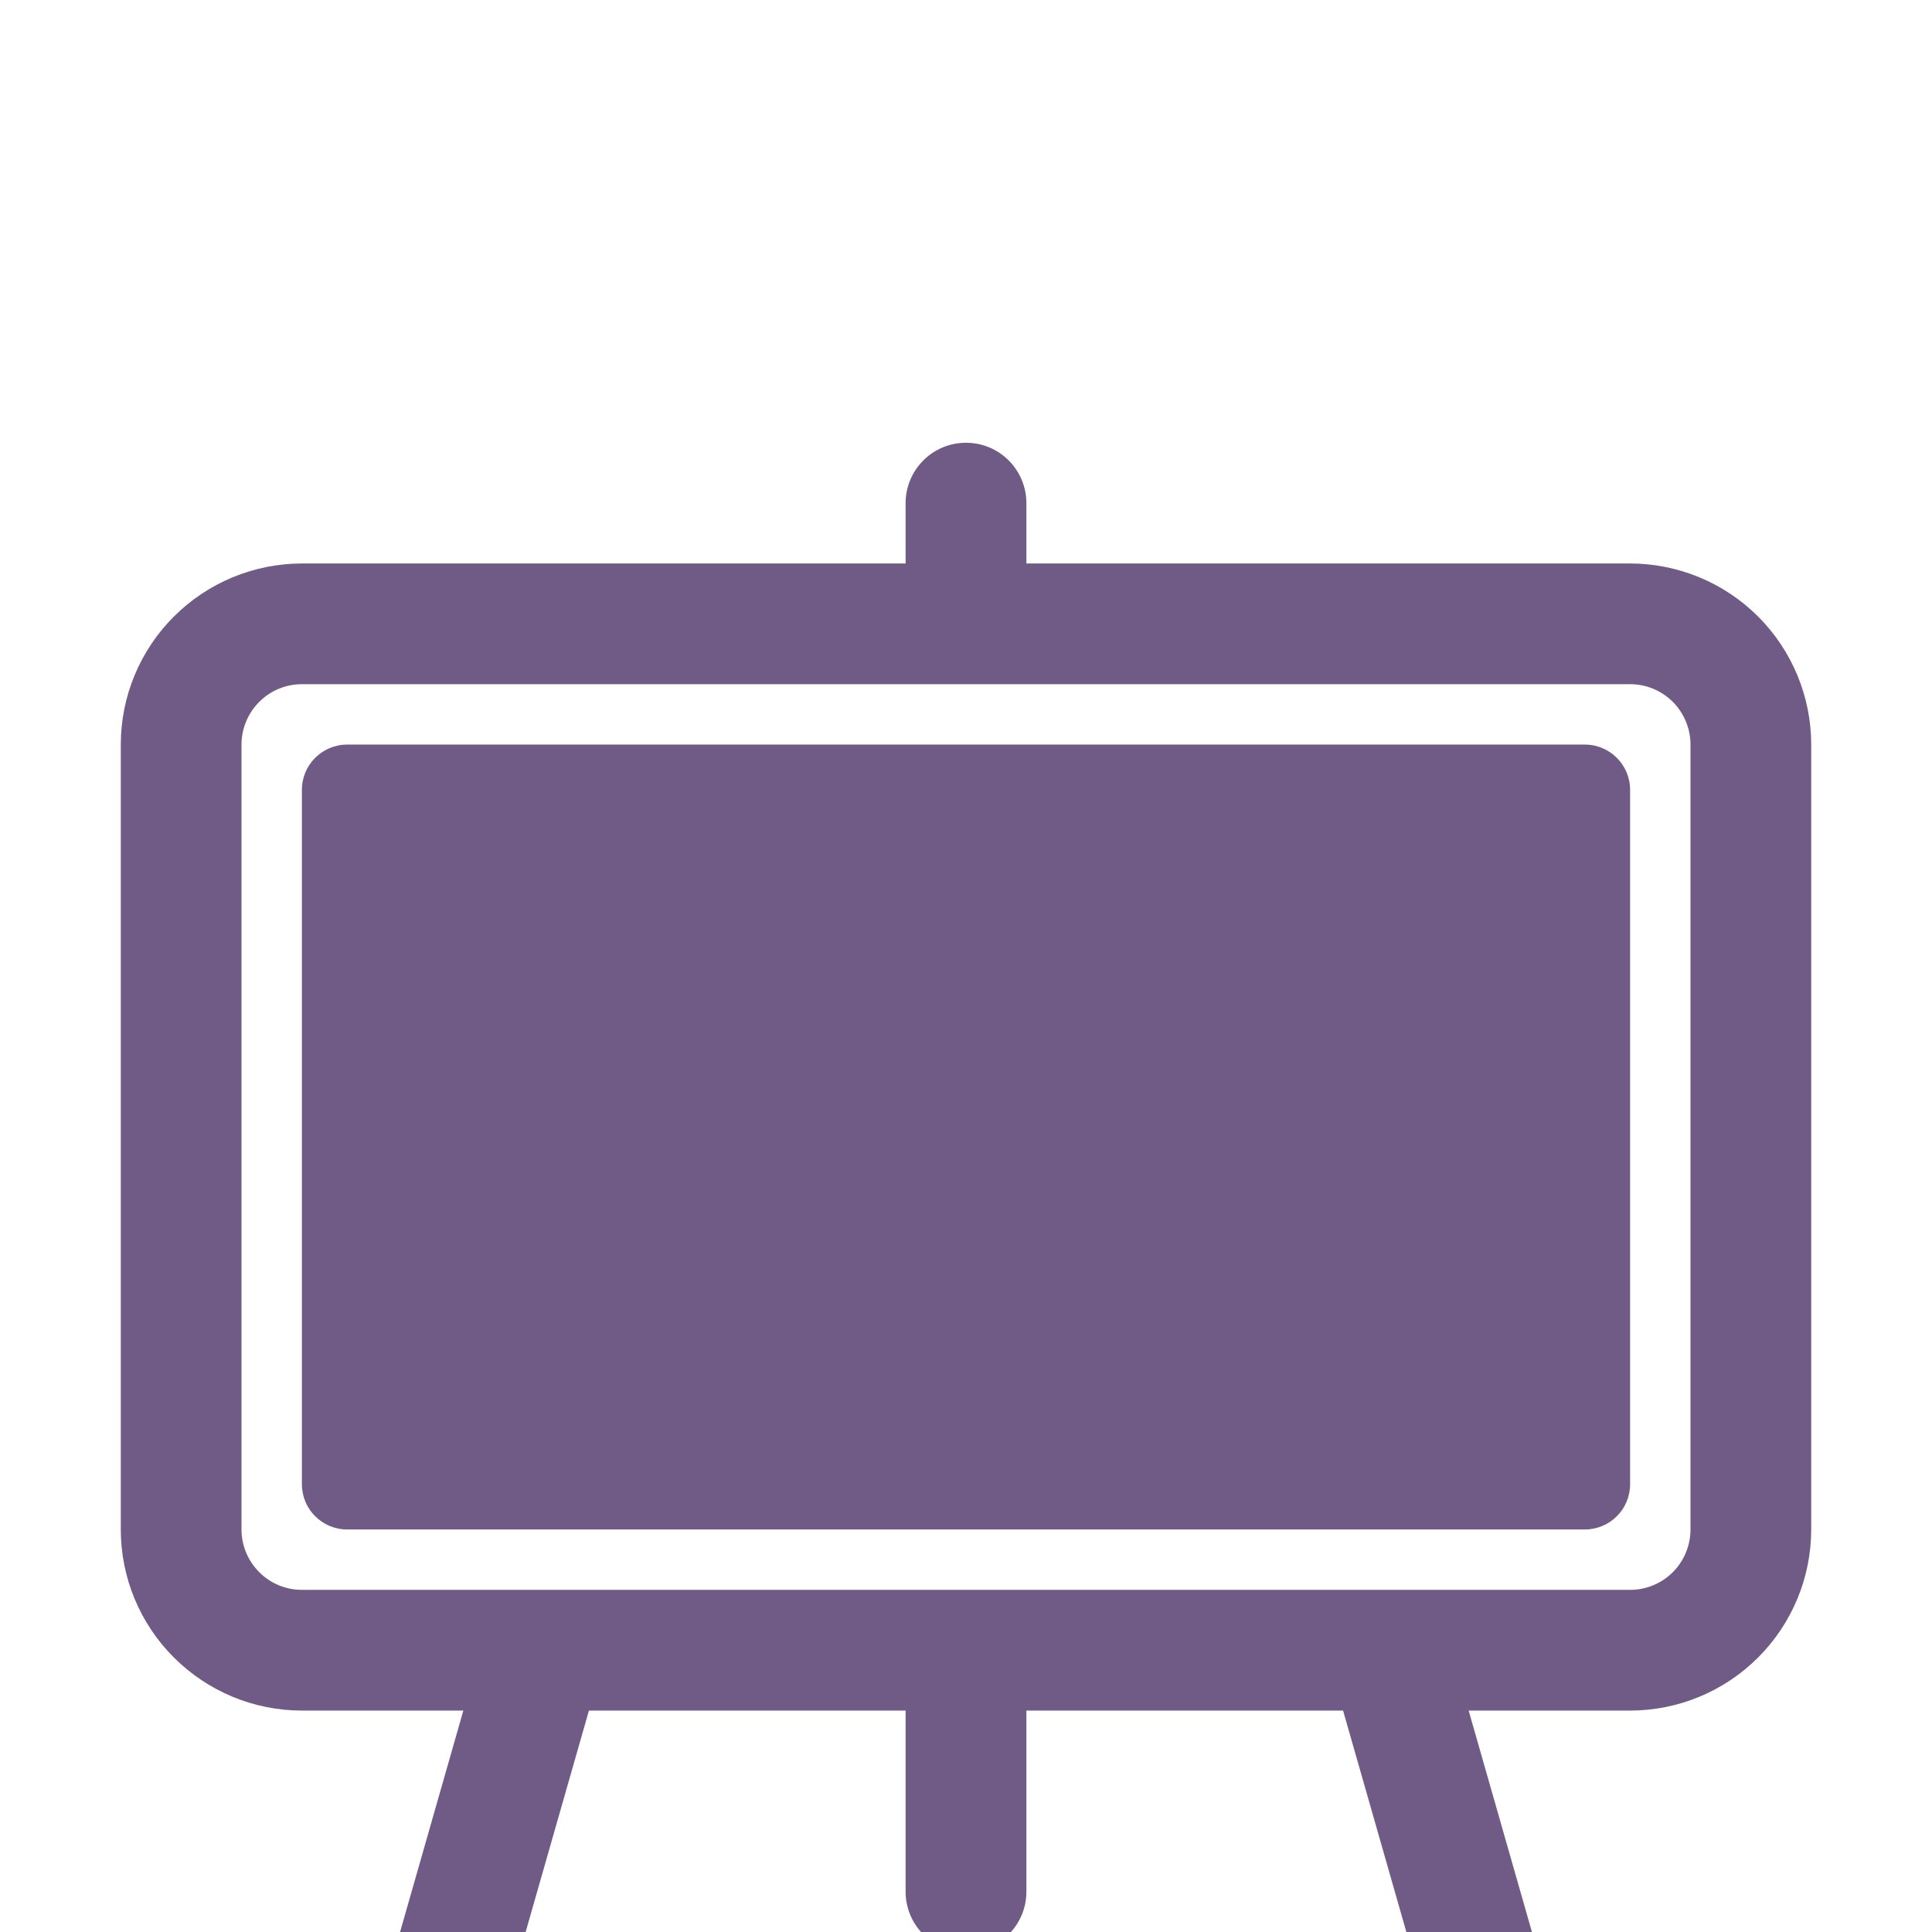 <svg width="23" height="23" viewBox="0 0 23 23" fill="none" xmlns="http://www.w3.org/2000/svg">
<g filter="url(#filter0_d_771_5)">
<path d="M18.867 5.031H4.133C3.835 5.031 3.594 5.273 3.594 5.57V13.836C3.594 14.134 3.835 14.375 4.133 14.375H18.867C19.165 14.375 19.406 14.134 19.406 13.836V5.57C19.406 5.273 19.165 5.031 18.867 5.031Z" fill="#705B86"/>
<path d="M19.406 2.875H12.219V2.156C12.219 1.966 12.143 1.783 12.008 1.648C11.873 1.513 11.691 1.438 11.5 1.438C11.309 1.438 11.127 1.513 10.992 1.648C10.857 1.783 10.781 1.966 10.781 2.156V2.875H3.594C3.022 2.876 2.474 3.103 2.07 3.507C1.665 3.911 1.438 4.46 1.438 5.031V14.375C1.438 14.947 1.665 15.495 2.07 15.899C2.474 16.303 3.022 16.531 3.594 16.531H5.516L4.34 20.646C4.312 20.737 4.303 20.834 4.312 20.928C4.322 21.024 4.35 21.116 4.396 21.2C4.441 21.284 4.503 21.358 4.578 21.418C4.652 21.477 4.738 21.522 4.83 21.548C4.922 21.574 5.018 21.582 5.113 21.571C5.208 21.559 5.299 21.529 5.382 21.482C5.465 21.435 5.538 21.372 5.597 21.296C5.655 21.22 5.698 21.134 5.722 21.041L7.011 16.531H10.781V18.688C10.781 18.878 10.857 19.061 10.992 19.196C11.127 19.331 11.309 19.406 11.5 19.406C11.691 19.406 11.873 19.331 12.008 19.196C12.143 19.061 12.219 18.878 12.219 18.688V16.531H15.989L17.278 21.041C17.302 21.134 17.345 21.22 17.403 21.296C17.462 21.372 17.535 21.435 17.618 21.482C17.701 21.529 17.792 21.559 17.887 21.571C17.982 21.582 18.078 21.574 18.17 21.548C18.262 21.522 18.348 21.477 18.422 21.418C18.497 21.358 18.559 21.284 18.604 21.2C18.65 21.116 18.678 21.024 18.688 20.928C18.697 20.834 18.688 20.737 18.66 20.646L17.484 16.531H19.406C19.978 16.531 20.526 16.303 20.93 15.899C21.334 15.495 21.562 14.947 21.562 14.375V5.031C21.562 4.46 21.334 3.911 20.93 3.507C20.526 3.103 19.978 2.876 19.406 2.875ZM20.125 14.375C20.125 14.566 20.049 14.748 19.915 14.883C19.78 15.018 19.597 15.094 19.406 15.094H3.594C3.403 15.094 3.22 15.018 3.086 14.883C2.951 14.748 2.875 14.566 2.875 14.375V5.031C2.875 4.841 2.951 4.658 3.086 4.523C3.22 4.388 3.403 4.312 3.594 4.312H19.406C19.597 4.312 19.78 4.388 19.915 4.523C20.049 4.658 20.125 4.841 20.125 5.031V14.375Z" fill="#705B86"/>
</g>
<defs>
<filter id="filter0_d_771_5" x="-27.312" y="-23.479" width="77.625" height="77.638" filterUnits="userSpaceOnUse" color-interpolation-filters="sRGB">
<feFlood flood-opacity="0" result="BackgroundImageFix"/>
<feColorMatrix in="SourceAlpha" type="matrix" values="0 0 0 0 0 0 0 0 0 0 0 0 0 0 0 0 0 0 127 0" result="hardAlpha"/>
<feOffset dy="3.833"/>
<feGaussianBlur stdDeviation="14.375"/>
<feComposite in2="hardAlpha" operator="out"/>
<feColorMatrix type="matrix" values="0 0 0 0 0 0 0 0 0 0 0 0 0 0 0 0 0 0 0.05 0"/>
<feBlend mode="normal" in2="BackgroundImageFix" result="effect1_dropShadow_771_5"/>
<feBlend mode="normal" in="SourceGraphic" in2="effect1_dropShadow_771_5" result="shape"/>
</filter>
</defs>
</svg>
